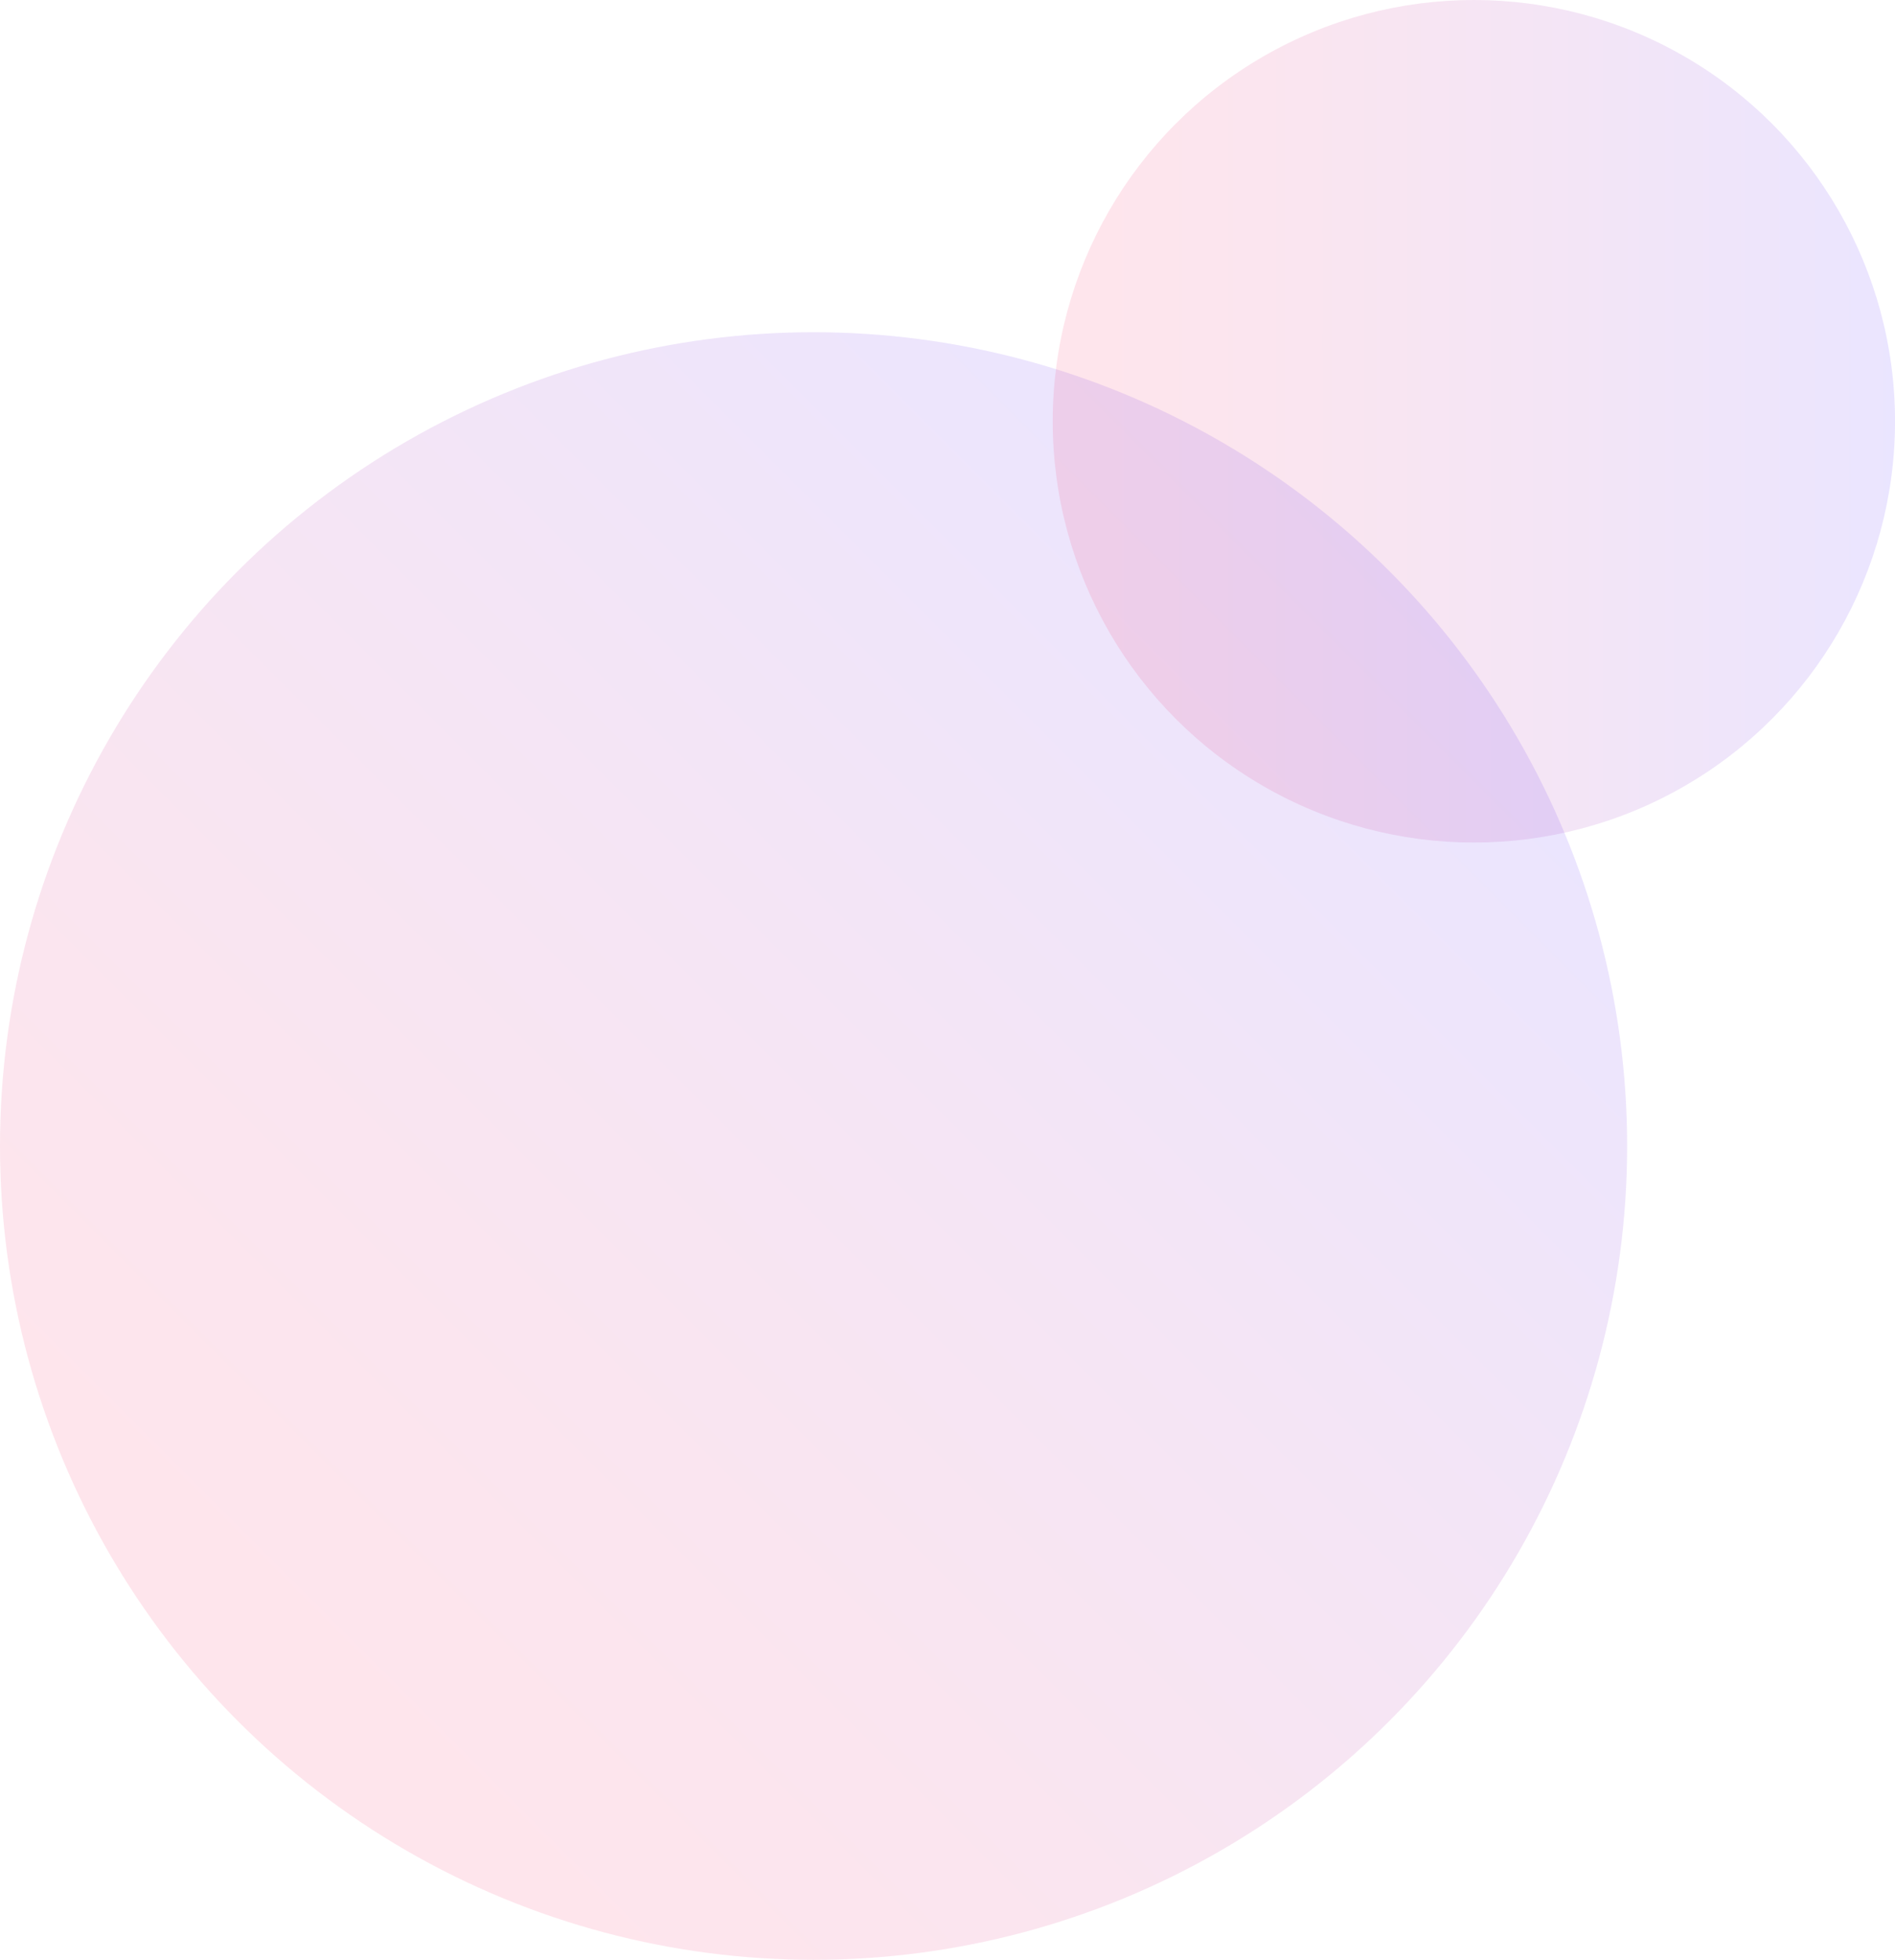 <svg xmlns="http://www.w3.org/2000/svg" xmlns:xlink="http://www.w3.org/1999/xlink" viewBox="0 0 508.99 526.25"><defs><style>.cls-1{isolation:isolate;}.cls-2,.cls-3{opacity:0.1;}.cls-2{mix-blend-mode:luminosity;fill:url(#linear-gradient);}.cls-3{mix-blend-mode:soft-light;fill:url(#linear-gradient-2);}</style><linearGradient id="linear-gradient" x1="-3819.24" y1="2932.79" x2="-3382.19" y2="2932.79" gradientTransform="translate(690.82 -4312.16) rotate(-45)" gradientUnits="userSpaceOnUse"><stop offset="0" stop-color="#ff0042"/><stop offset="0.11" stop-color="#f2004e"/><stop offset="0.3" stop-color="#d1006d"/><stop offset="0.57" stop-color="#9b00a0"/><stop offset="0.88" stop-color="#5100e5"/><stop offset="0.99" stop-color="#3600ff"/><stop offset="1" stop-color="#3600ff"/></linearGradient><linearGradient id="linear-gradient-2" x1="282.76" y1="113.12" x2="508.99" y2="113.12" gradientTransform="matrix(1, 0, 0, 1, 0, 0)" xlink:href="#linear-gradient"/></defs><title>about-bg</title><g class="cls-1"><g id="Layer_2" data-name="Layer 2"><g id="Layer_1-2" data-name="Layer 1"><circle class="cls-2" cx="218.52" cy="307.73" r="218.52"/><circle class="cls-3" cx="395.88" cy="113.12" r="113.12"/></g></g></g></svg>